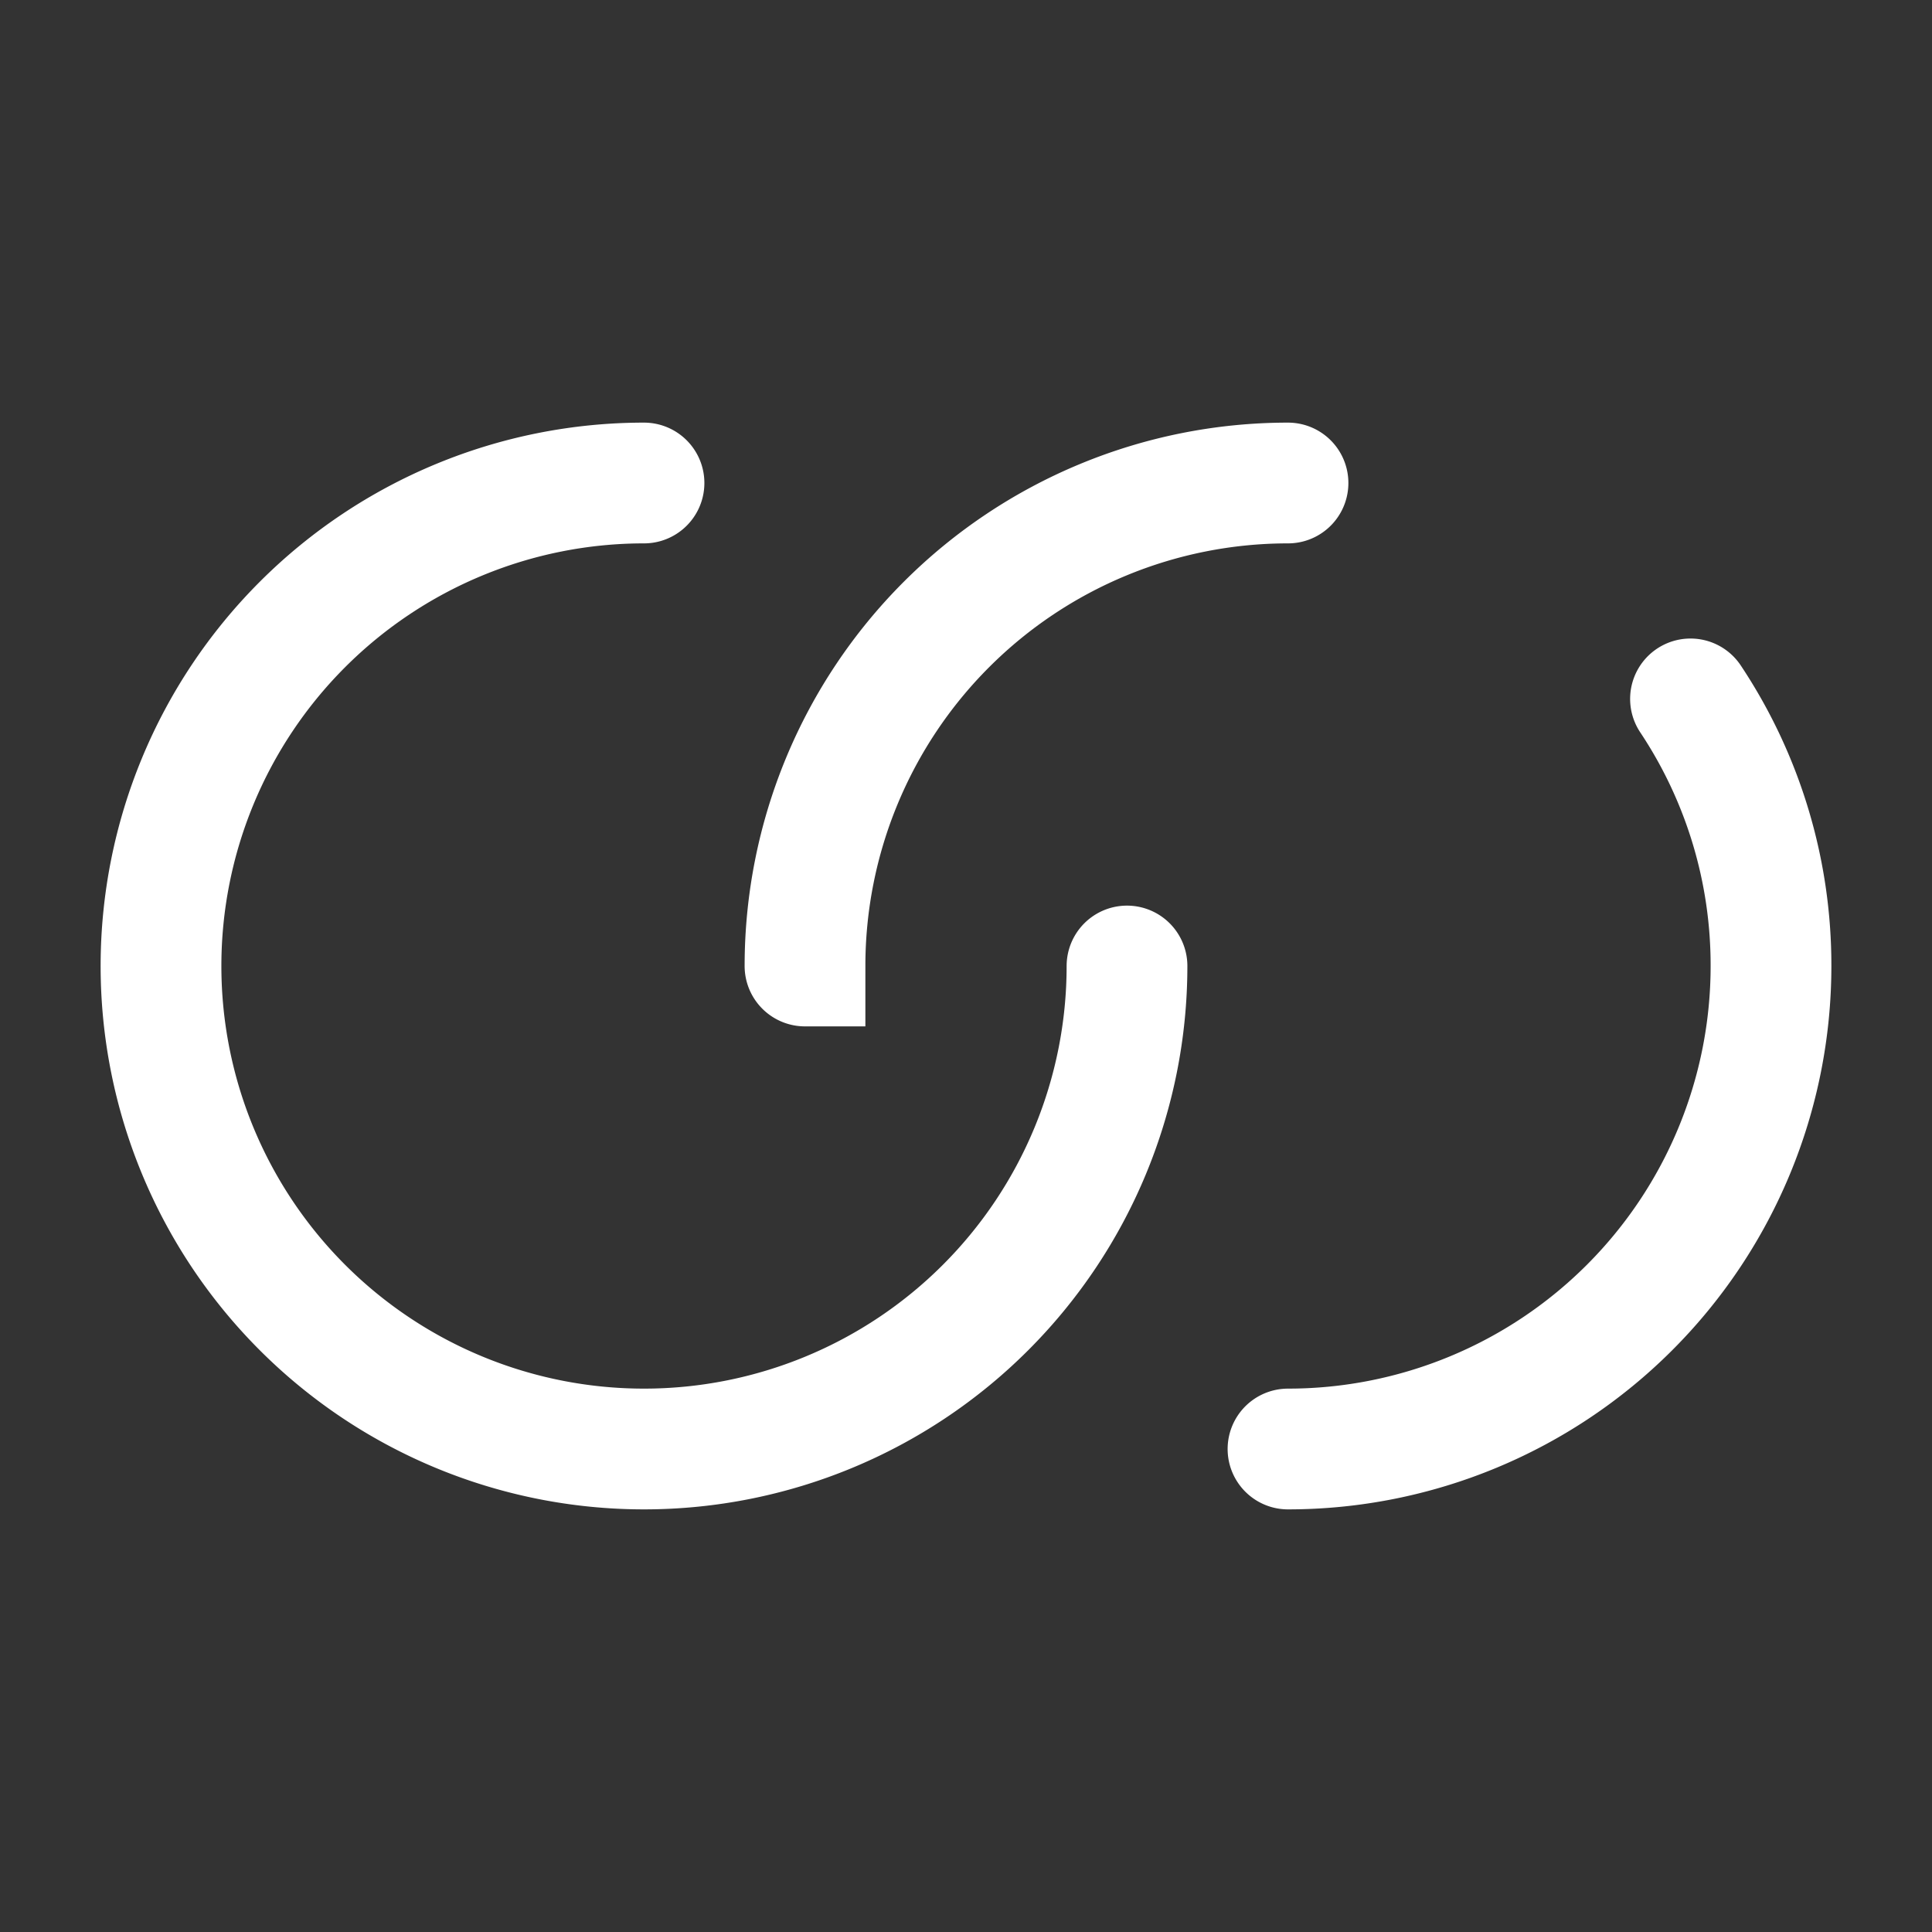 <svg xmlns="http://www.w3.org/2000/svg" width="800" height="800" viewBox="0 0 24 24" fill="none" stroke="#fff" stroke-width="1.5" stroke-linecap="round" xmlns:v="https://vecta.io/nano"><rect x="0" y="0" width="24" height="24" fill="#333333" stroke="none"/><path d="M14 12a6 6 0 1 1-6-6m2 6a6 6 0 0 1 6-6m0 12a6 6 0 0 0 6-6 5.97 5.97 0 0 0-1-3.318"/></svg>